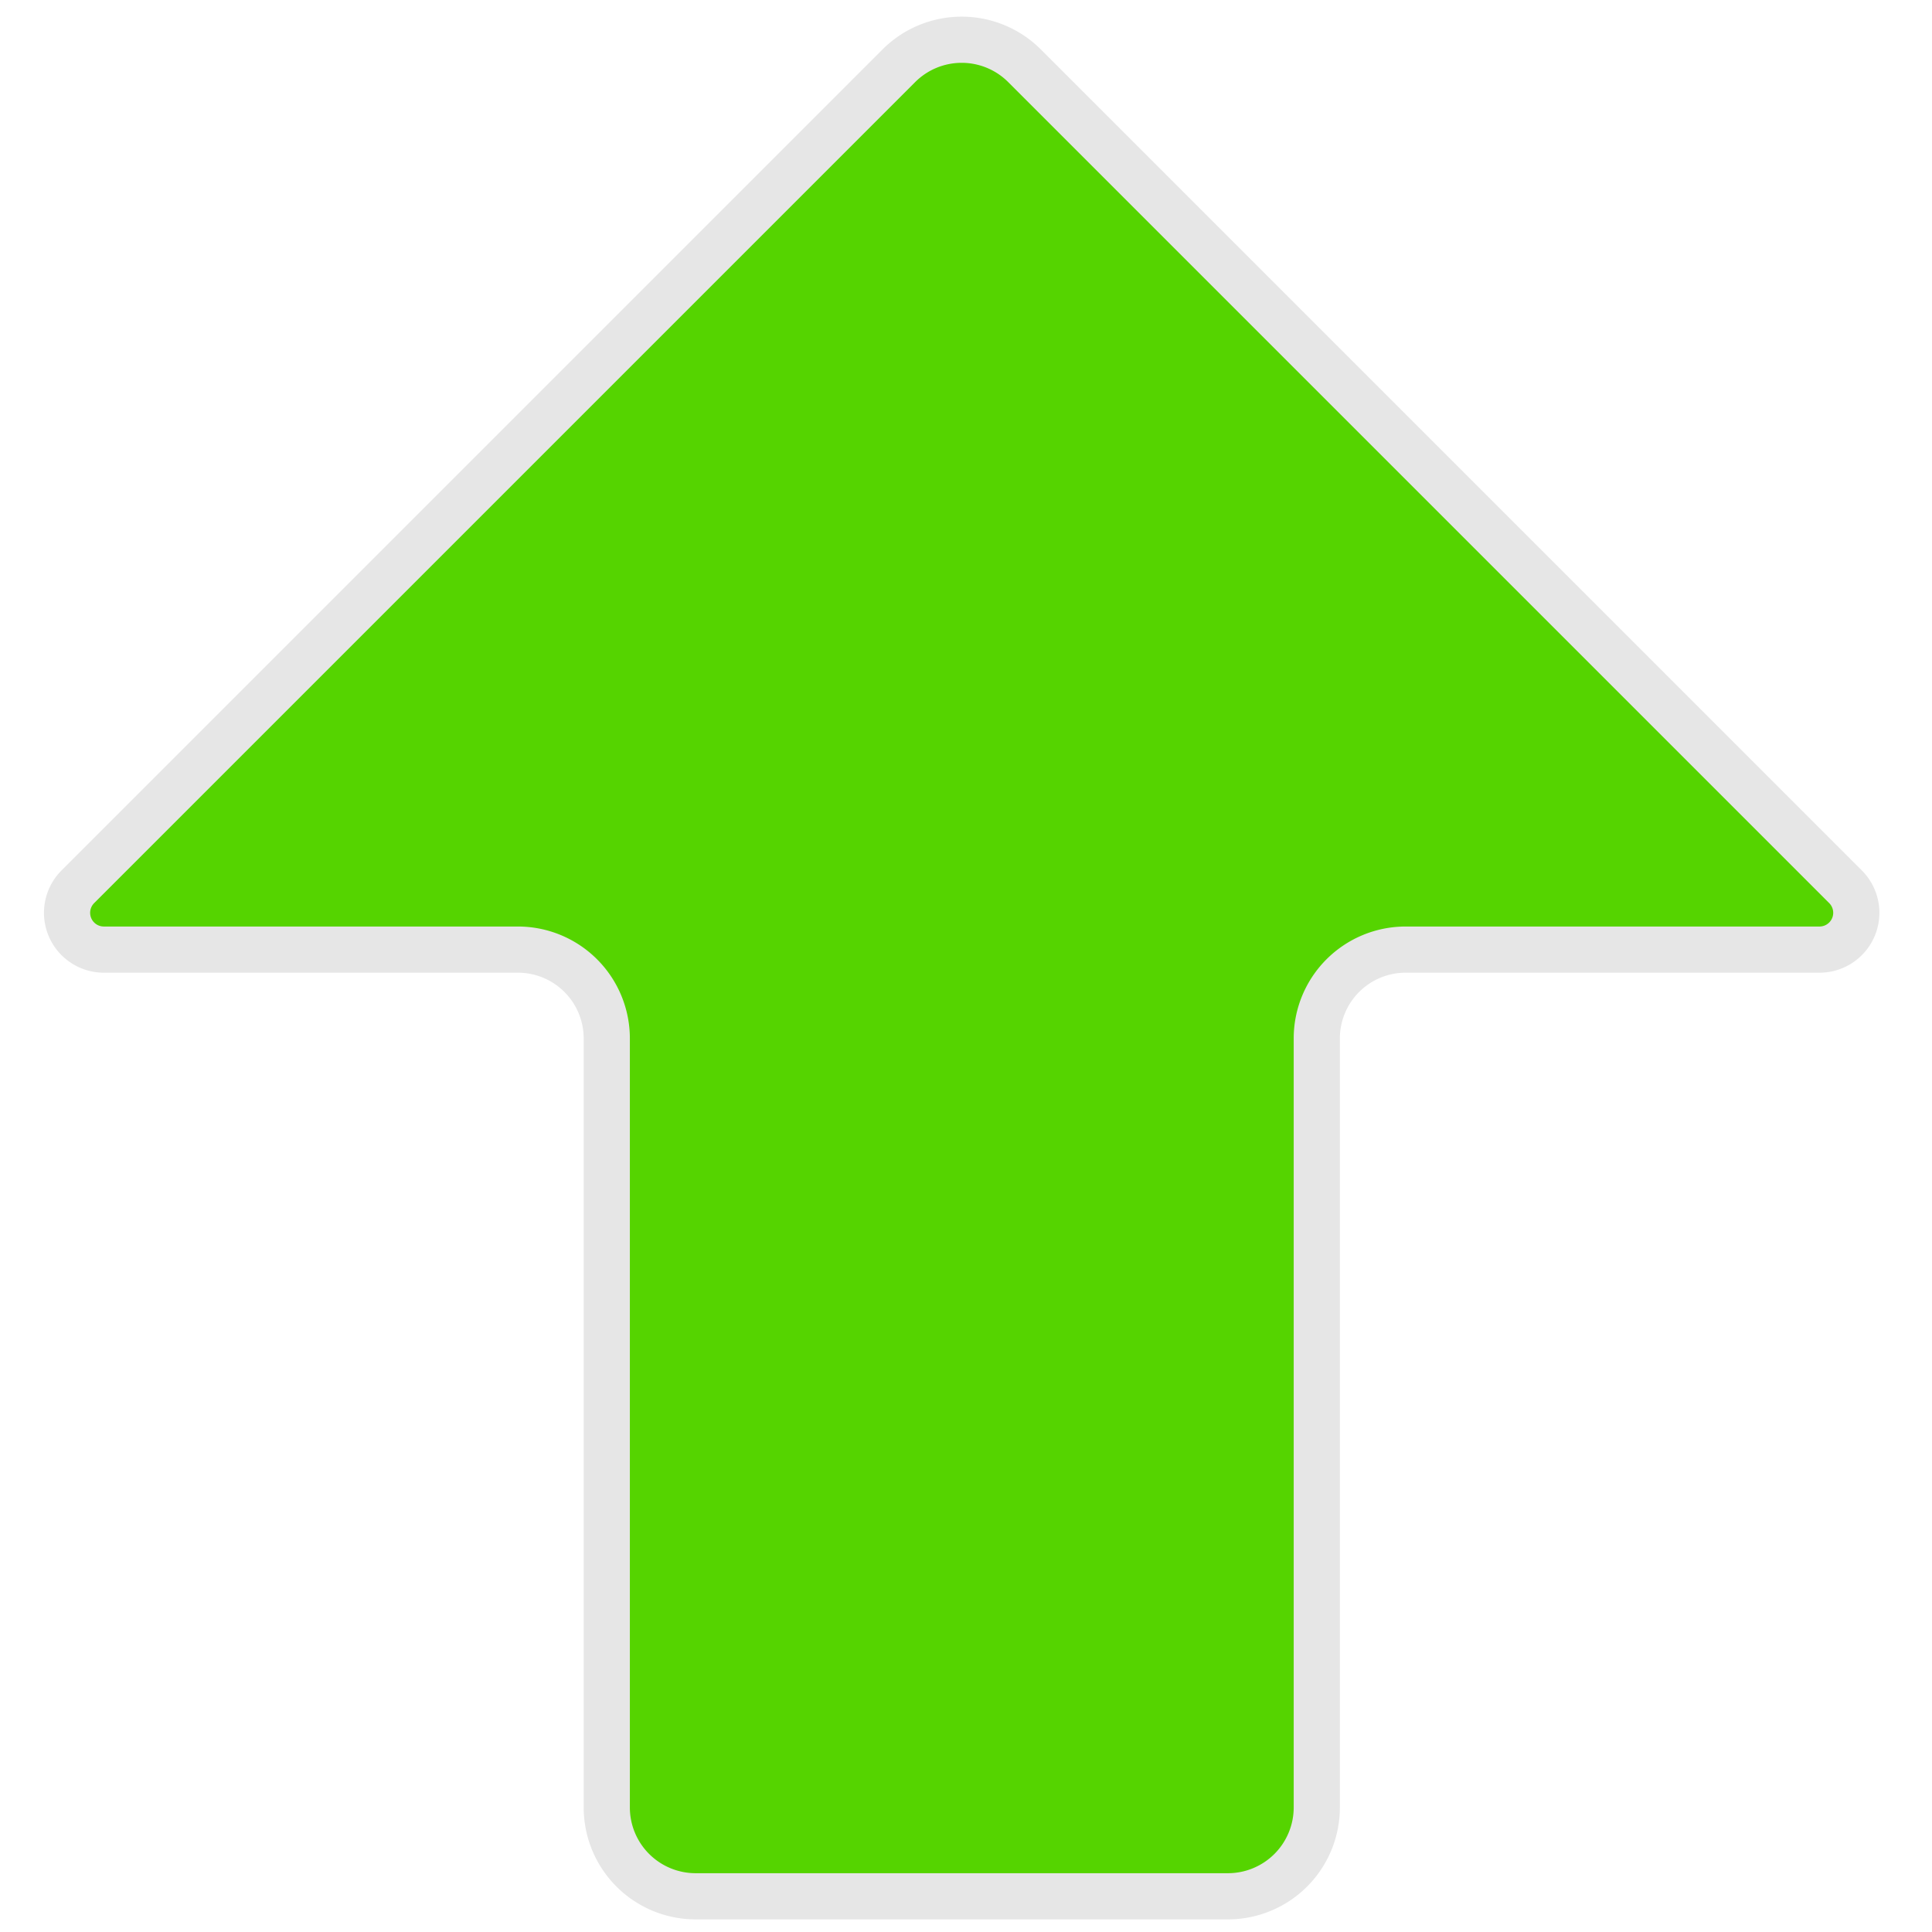 <?xml version="1.0" encoding="UTF-8" standalone="no"?>
<!-- Svg Vector Icons : http://www.onlinewebfonts.com/icon -->

<svg
   version="1.1"
   x="0px"
   y="0px"
   viewBox="0 0 1000 1000"
   enable-background="new 0 0 1000 1000"
   xml:space="preserve"
   id="svg8"
   sodipodi:docname="updateico.svg"
   inkscape:version="1.1 (c68e22c387, 2021-05-23)"
   xmlns:inkscape="http://www.inkscape.org/namespaces/inkscape"
   xmlns:sodipodi="http://sodipodi.sourceforge.net/DTD/sodipodi-0.dtd"
   xmlns="http://www.w3.org/2000/svg"
   xmlns:svg="http://www.w3.org/2000/svg"
   xmlns:rdf="http://www.w3.org/1999/02/22-rdf-syntax-ns#"
   xmlns:cc="http://creativecommons.org/ns#"
   xmlns:dc="http://purl.org/dc/elements/1.1/"><defs
   id="defs12"><inkscape:path-effect
     effect="fillet_chamfer"
     id="path-effect603"
     is_visible="true"
     lpeversion="1"
     satellites_param="F,0,0,1,0,46,0,2 @ F,0,0,1,0,46,0,2 @ F,0,0,1,0,46,0,2 @ F,0,0,1,0,46,0,2 @ F,0,0,1,0,46,0,2 @ F,0,0,1,0,46,0,2 @ F,0,0,1,0,46,0,2"
     unit="px"
     method="auto"
     mode="F"
     radius="46"
     chamfer_steps="2"
     flexible="false"
     use_knot_distance="true"
     apply_no_radius="true"
     apply_with_radius="true"
     only_selected="false"
     hide_knots="false" /><inkscape:path-effect
     effect="fillet_chamfer"
     id="path-effect445"
     is_visible="true"
     lpeversion="1"
     satellites_param="F,0,0,1,0,46,0,2 @ F,0,0,1,0,46,0,2 @ F,0,0,1,0,46,0,2 @ F,0,0,1,0,46,0,2 @ F,0,0,1,0,46,0,2 @ F,0,0,1,0,46,0,2 @ F,0,0,1,0,46,0,2"
     unit="px"
     method="auto"
     mode="F"
     radius="46"
     chamfer_steps="2"
     flexible="false"
     use_knot_distance="true"
     apply_no_radius="true"
     apply_with_radius="true"
     only_selected="false"
     hide_knots="false" /></defs><sodipodi:namedview
   pagecolor="#ffffff"
   bordercolor="#666666"
   borderopacity="1"
   objecttolerance="10"
   gridtolerance="10"
   guidetolerance="10"
   inkscape:pageopacity="0"
   inkscape:pageshadow="2"
   inkscape:window-width="1851"
   inkscape:window-height="1020"
   id="namedview10"
   showgrid="false"
   inkscape:zoom="0.472"
   inkscape:cx="431.14407"
   inkscape:cy="467.16102"
   inkscape:window-x="69"
   inkscape:window-y="28"
   inkscape:window-maximized="1"
   inkscape:current-layer="svg8"
   inkscape:pagecheckerboard="0" />
<path
   d="M 53.765,491.516 H 268.065 a 46,46 45 0 1 46,46 v 398 a 46,46 45 0 0 46,46 l 275.5,0 a 46,46 135 0 0 46,-46 l 0,-398 a 46,46 135 0 1 46,-46 h 214.2 a 19.054,19.054 112.5 0 0 13.473,-32.527 L 530.292,34.043 a 46,46 180 0 0 -65.054,2e-6 L 40.292,458.989 a 19.054,19.054 67.5 0 0 13.473,32.527 z"
   id="path4"
   style="fill:#55d400;stroke:#e6e6e6;stroke-width:23.9;stroke-miterlimit:4;stroke-dasharray:none;stroke-opacity:1"
   inkscape:path-effect="#path-effect445"
   inkscape:original-d="M 7.7653632,491.51598 H 314.06538 v 490 h 367.5 v -490 H 987.76545 L 497.76538,1.5159838 Z" />
</svg>
